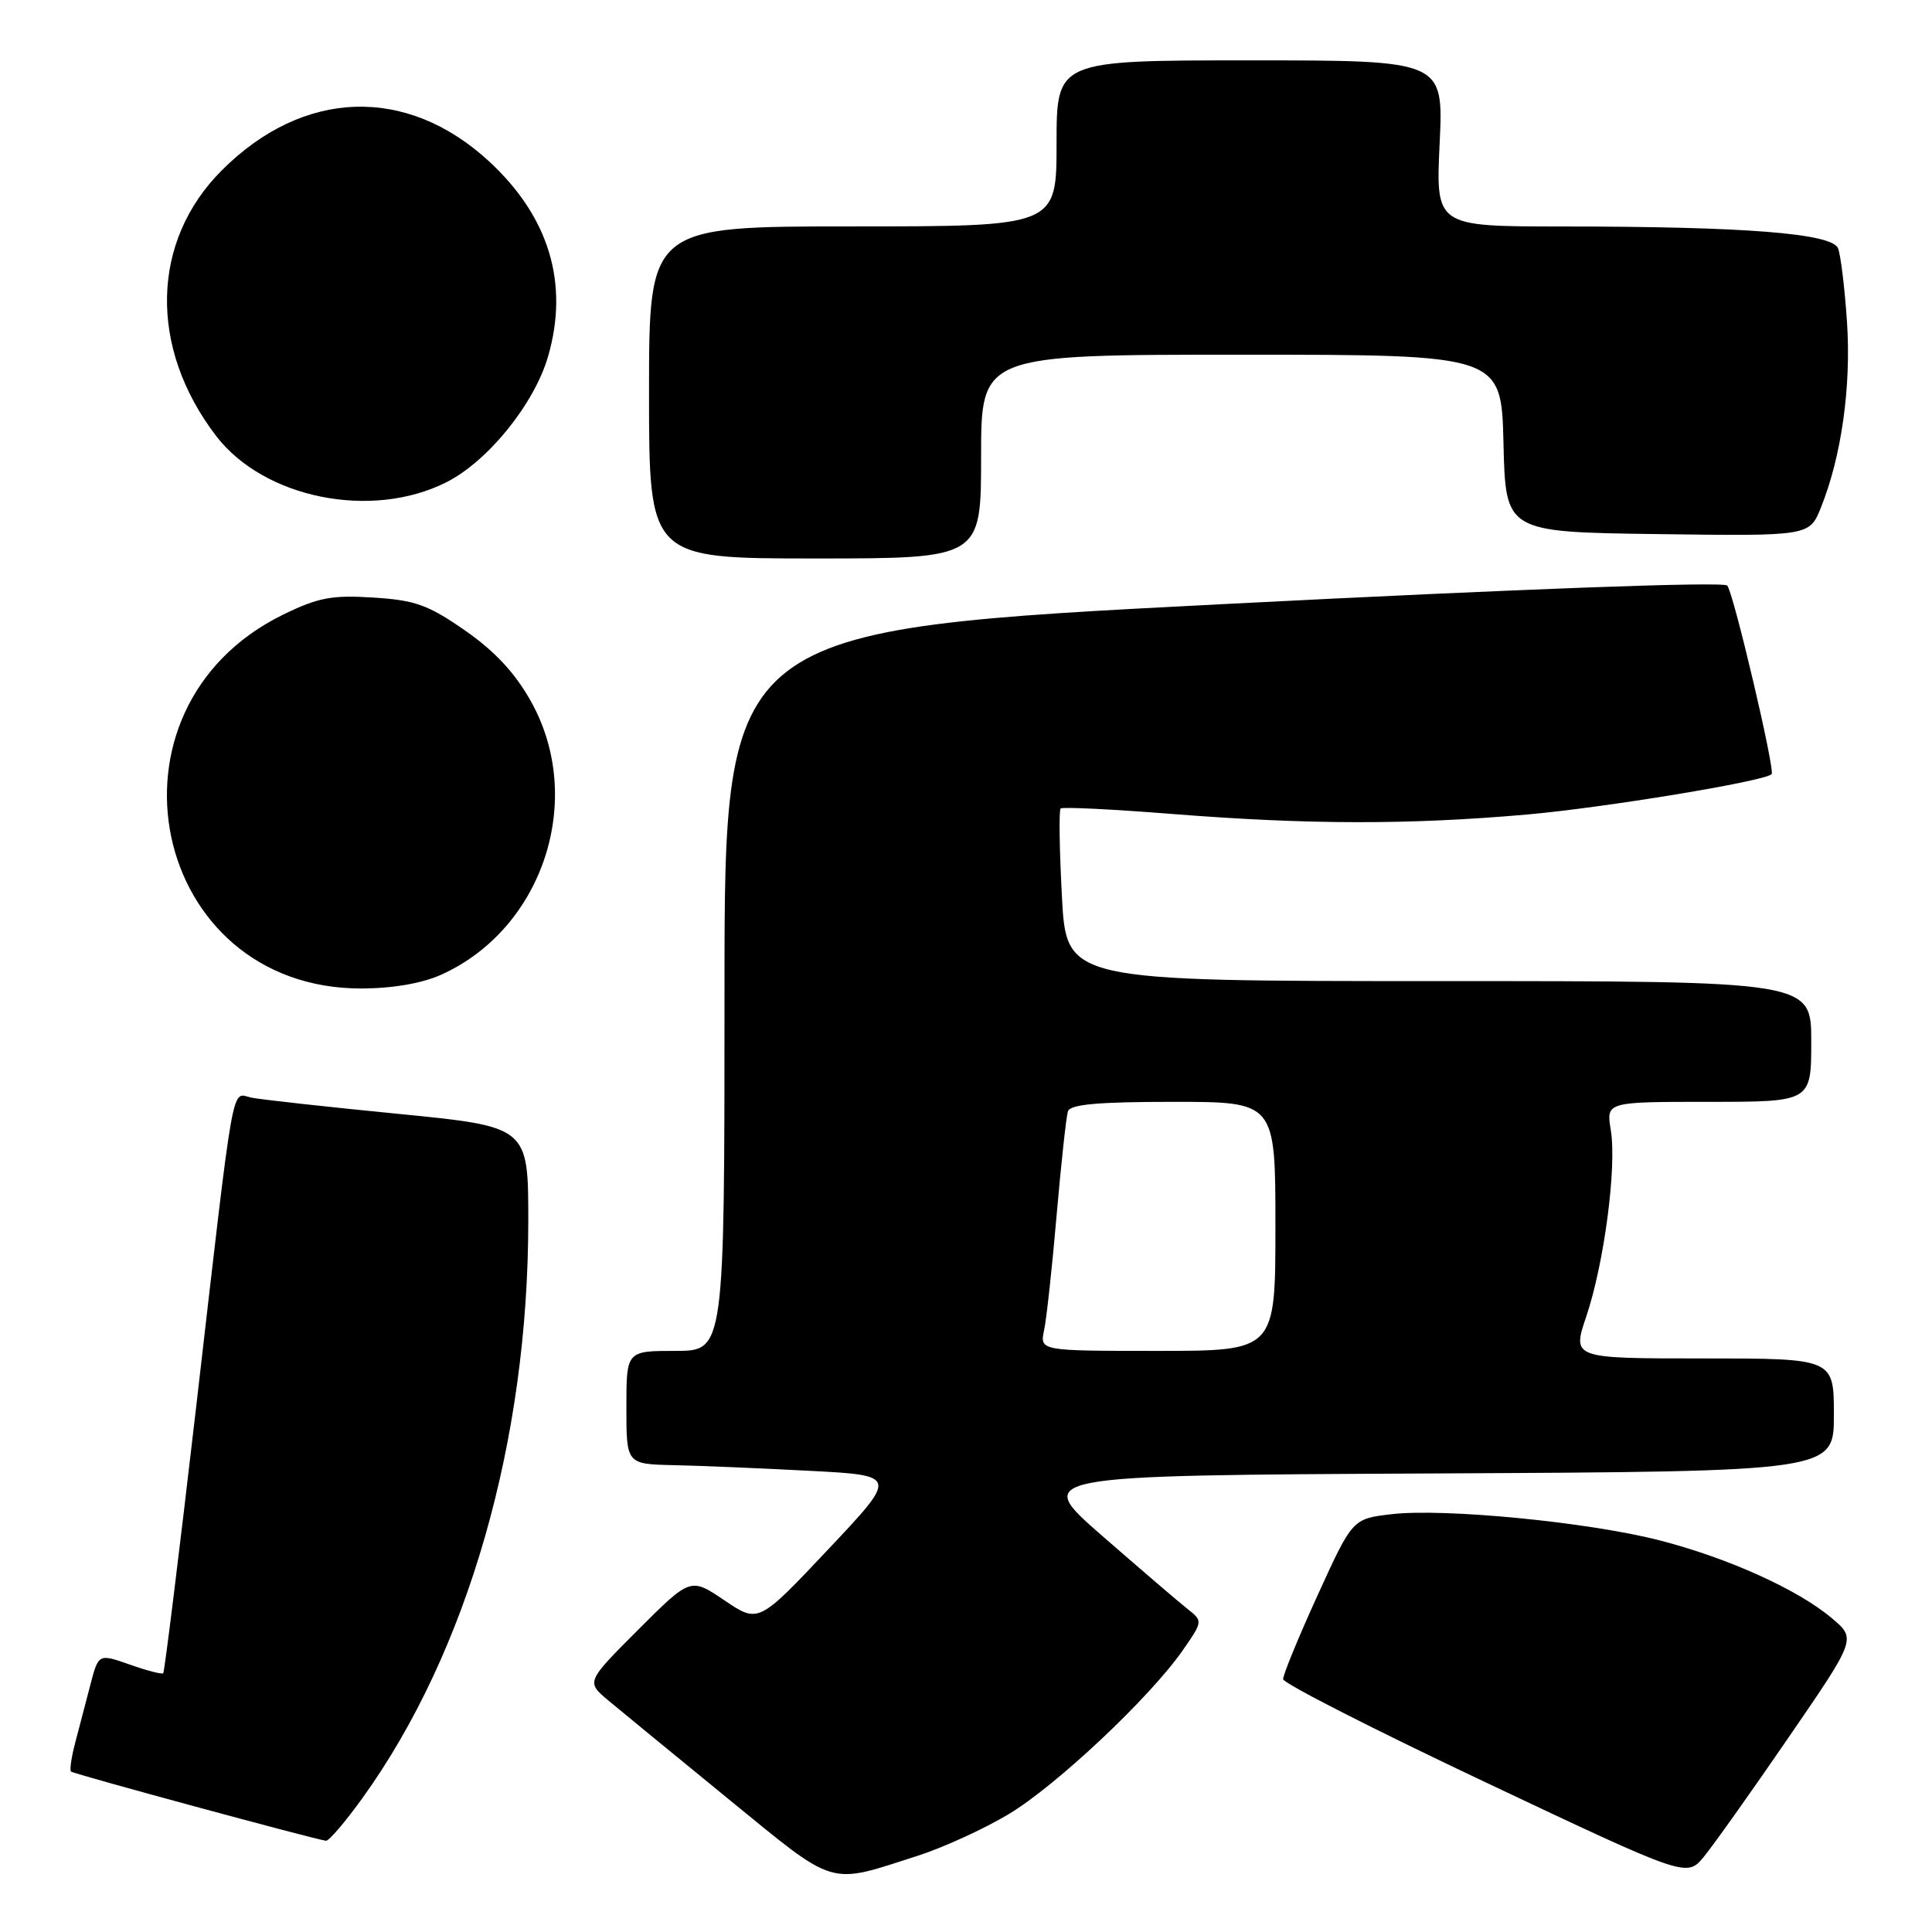 <?xml version="1.0" encoding="UTF-8" standalone="no"?>
<!DOCTYPE svg PUBLIC "-//W3C//DTD SVG 1.1//EN" "http://www.w3.org/Graphics/SVG/1.1/DTD/svg11.dtd" >
<svg xmlns="http://www.w3.org/2000/svg" xmlns:xlink="http://www.w3.org/1999/xlink" version="1.1" viewBox="0 0 256 256">
 <g >
 <path fill="currentColor"
d=" M 121.63 245.89 C 124.99 244.81 130.39 242.34 133.63 240.40 C 139.95 236.62 152.39 224.91 156.73 218.66 C 159.40 214.81 159.40 214.81 157.31 213.16 C 156.16 212.25 151.09 207.90 146.04 203.50 C 136.87 195.50 136.87 195.50 189.93 195.24 C 243.00 194.98 243.00 194.98 243.00 187.49 C 243.00 180.00 243.00 180.00 225.66 180.00 C 208.31 180.00 208.31 180.00 210.19 174.44 C 212.56 167.41 214.24 154.65 213.44 149.75 C 212.82 146.00 212.82 146.00 226.41 146.00 C 240.00 146.00 240.00 146.00 240.00 138.00 C 240.00 130.00 240.00 130.00 190.65 130.00 C 141.30 130.00 141.30 130.00 140.71 118.78 C 140.38 112.60 140.30 107.36 140.54 107.13 C 140.77 106.90 147.45 107.23 155.38 107.86 C 173.38 109.28 186.69 109.30 202.33 107.93 C 212.59 107.02 233.81 103.53 234.75 102.58 C 235.24 102.09 229.70 78.54 228.87 77.59 C 228.39 77.04 201.70 78.02 162.04 80.05 C 96.00 83.43 96.00 83.43 96.00 131.22 C 96.00 179.00 96.00 179.00 89.50 179.00 C 83.00 179.00 83.00 179.00 83.00 186.50 C 83.00 194.00 83.00 194.00 89.25 194.14 C 92.69 194.21 100.78 194.55 107.24 194.89 C 118.98 195.50 118.98 195.50 109.74 205.30 C 100.50 215.10 100.50 215.10 96.00 212.06 C 91.50 209.02 91.50 209.02 84.58 215.93 C 77.67 222.85 77.67 222.85 80.58 225.30 C 82.19 226.64 89.35 232.52 96.50 238.36 C 110.98 250.18 109.59 249.76 121.63 245.89 Z  M 236.99 230.23 C 245.97 217.15 245.97 217.15 242.73 214.42 C 238.24 210.62 228.91 206.41 219.84 204.09 C 210.40 201.67 191.27 199.82 184.36 200.64 C 179.21 201.25 179.21 201.25 174.59 211.38 C 172.05 216.94 170.00 221.95 170.02 222.50 C 170.05 223.05 182.09 229.19 196.79 236.14 C 223.50 248.77 223.50 248.77 225.76 246.04 C 227.00 244.54 232.05 237.43 236.99 230.23 Z  M 48.03 238.25 C 61.97 218.89 70.00 190.94 70.00 161.77 C 70.00 149.29 70.00 149.29 52.75 147.59 C 43.26 146.66 34.51 145.69 33.30 145.44 C 30.60 144.88 31.16 141.71 25.99 186.45 C 23.76 205.67 21.80 221.53 21.63 221.71 C 21.45 221.88 19.45 221.37 17.18 220.56 C 13.05 219.11 13.05 219.11 11.96 223.30 C 11.36 225.61 10.46 229.05 9.96 230.94 C 9.46 232.84 9.21 234.55 9.41 234.74 C 9.73 235.06 41.49 243.67 43.19 243.91 C 43.58 243.96 45.75 241.41 48.03 238.25 Z  M 58.52 129.13 C 71.99 123.01 77.60 105.87 70.35 92.93 C 68.25 89.17 65.57 86.29 61.63 83.55 C 56.74 80.15 55.04 79.53 49.47 79.18 C 43.97 78.83 42.17 79.17 37.52 81.44 C 12.10 93.88 19.93 131.07 47.95 130.98 C 52.12 130.96 55.96 130.29 58.52 129.13 Z  M 130.00 60.50 C 130.00 47.00 130.00 47.00 164.47 47.00 C 198.94 47.00 198.94 47.00 199.22 58.75 C 199.50 70.50 199.50 70.50 219.63 70.77 C 239.77 71.04 239.77 71.04 241.29 67.23 C 244.01 60.45 245.30 51.24 244.74 42.71 C 244.44 38.19 243.90 33.78 243.55 32.90 C 242.75 30.92 231.26 30.01 206.87 30.01 C 190.24 30.00 190.24 30.00 190.76 19.00 C 191.28 8.00 191.28 8.00 165.64 8.00 C 140.00 8.00 140.00 8.00 140.00 19.00 C 140.00 30.00 140.00 30.00 113.00 30.00 C 86.00 30.00 86.00 30.00 86.00 52.00 C 86.00 74.00 86.00 74.00 108.00 74.00 C 130.00 74.00 130.00 74.00 130.00 60.50 Z  M 59.13 63.91 C 64.64 61.14 70.79 53.54 72.62 47.24 C 75.43 37.55 72.76 28.72 64.78 21.36 C 53.88 11.32 40.19 11.78 29.41 22.55 C 20.00 31.94 19.68 46.03 28.61 57.73 C 34.93 66.02 49.20 68.91 59.13 63.91 Z  M 138.35 176.25 C 138.67 174.74 139.42 167.88 140.01 161.00 C 140.61 154.12 141.28 147.94 141.51 147.25 C 141.82 146.33 145.54 146.00 155.47 146.00 C 169.00 146.00 169.00 146.00 169.00 162.50 C 169.00 179.00 169.00 179.00 153.38 179.00 C 137.77 179.00 137.77 179.00 138.35 176.25 Z "/>
</g>
</svg>